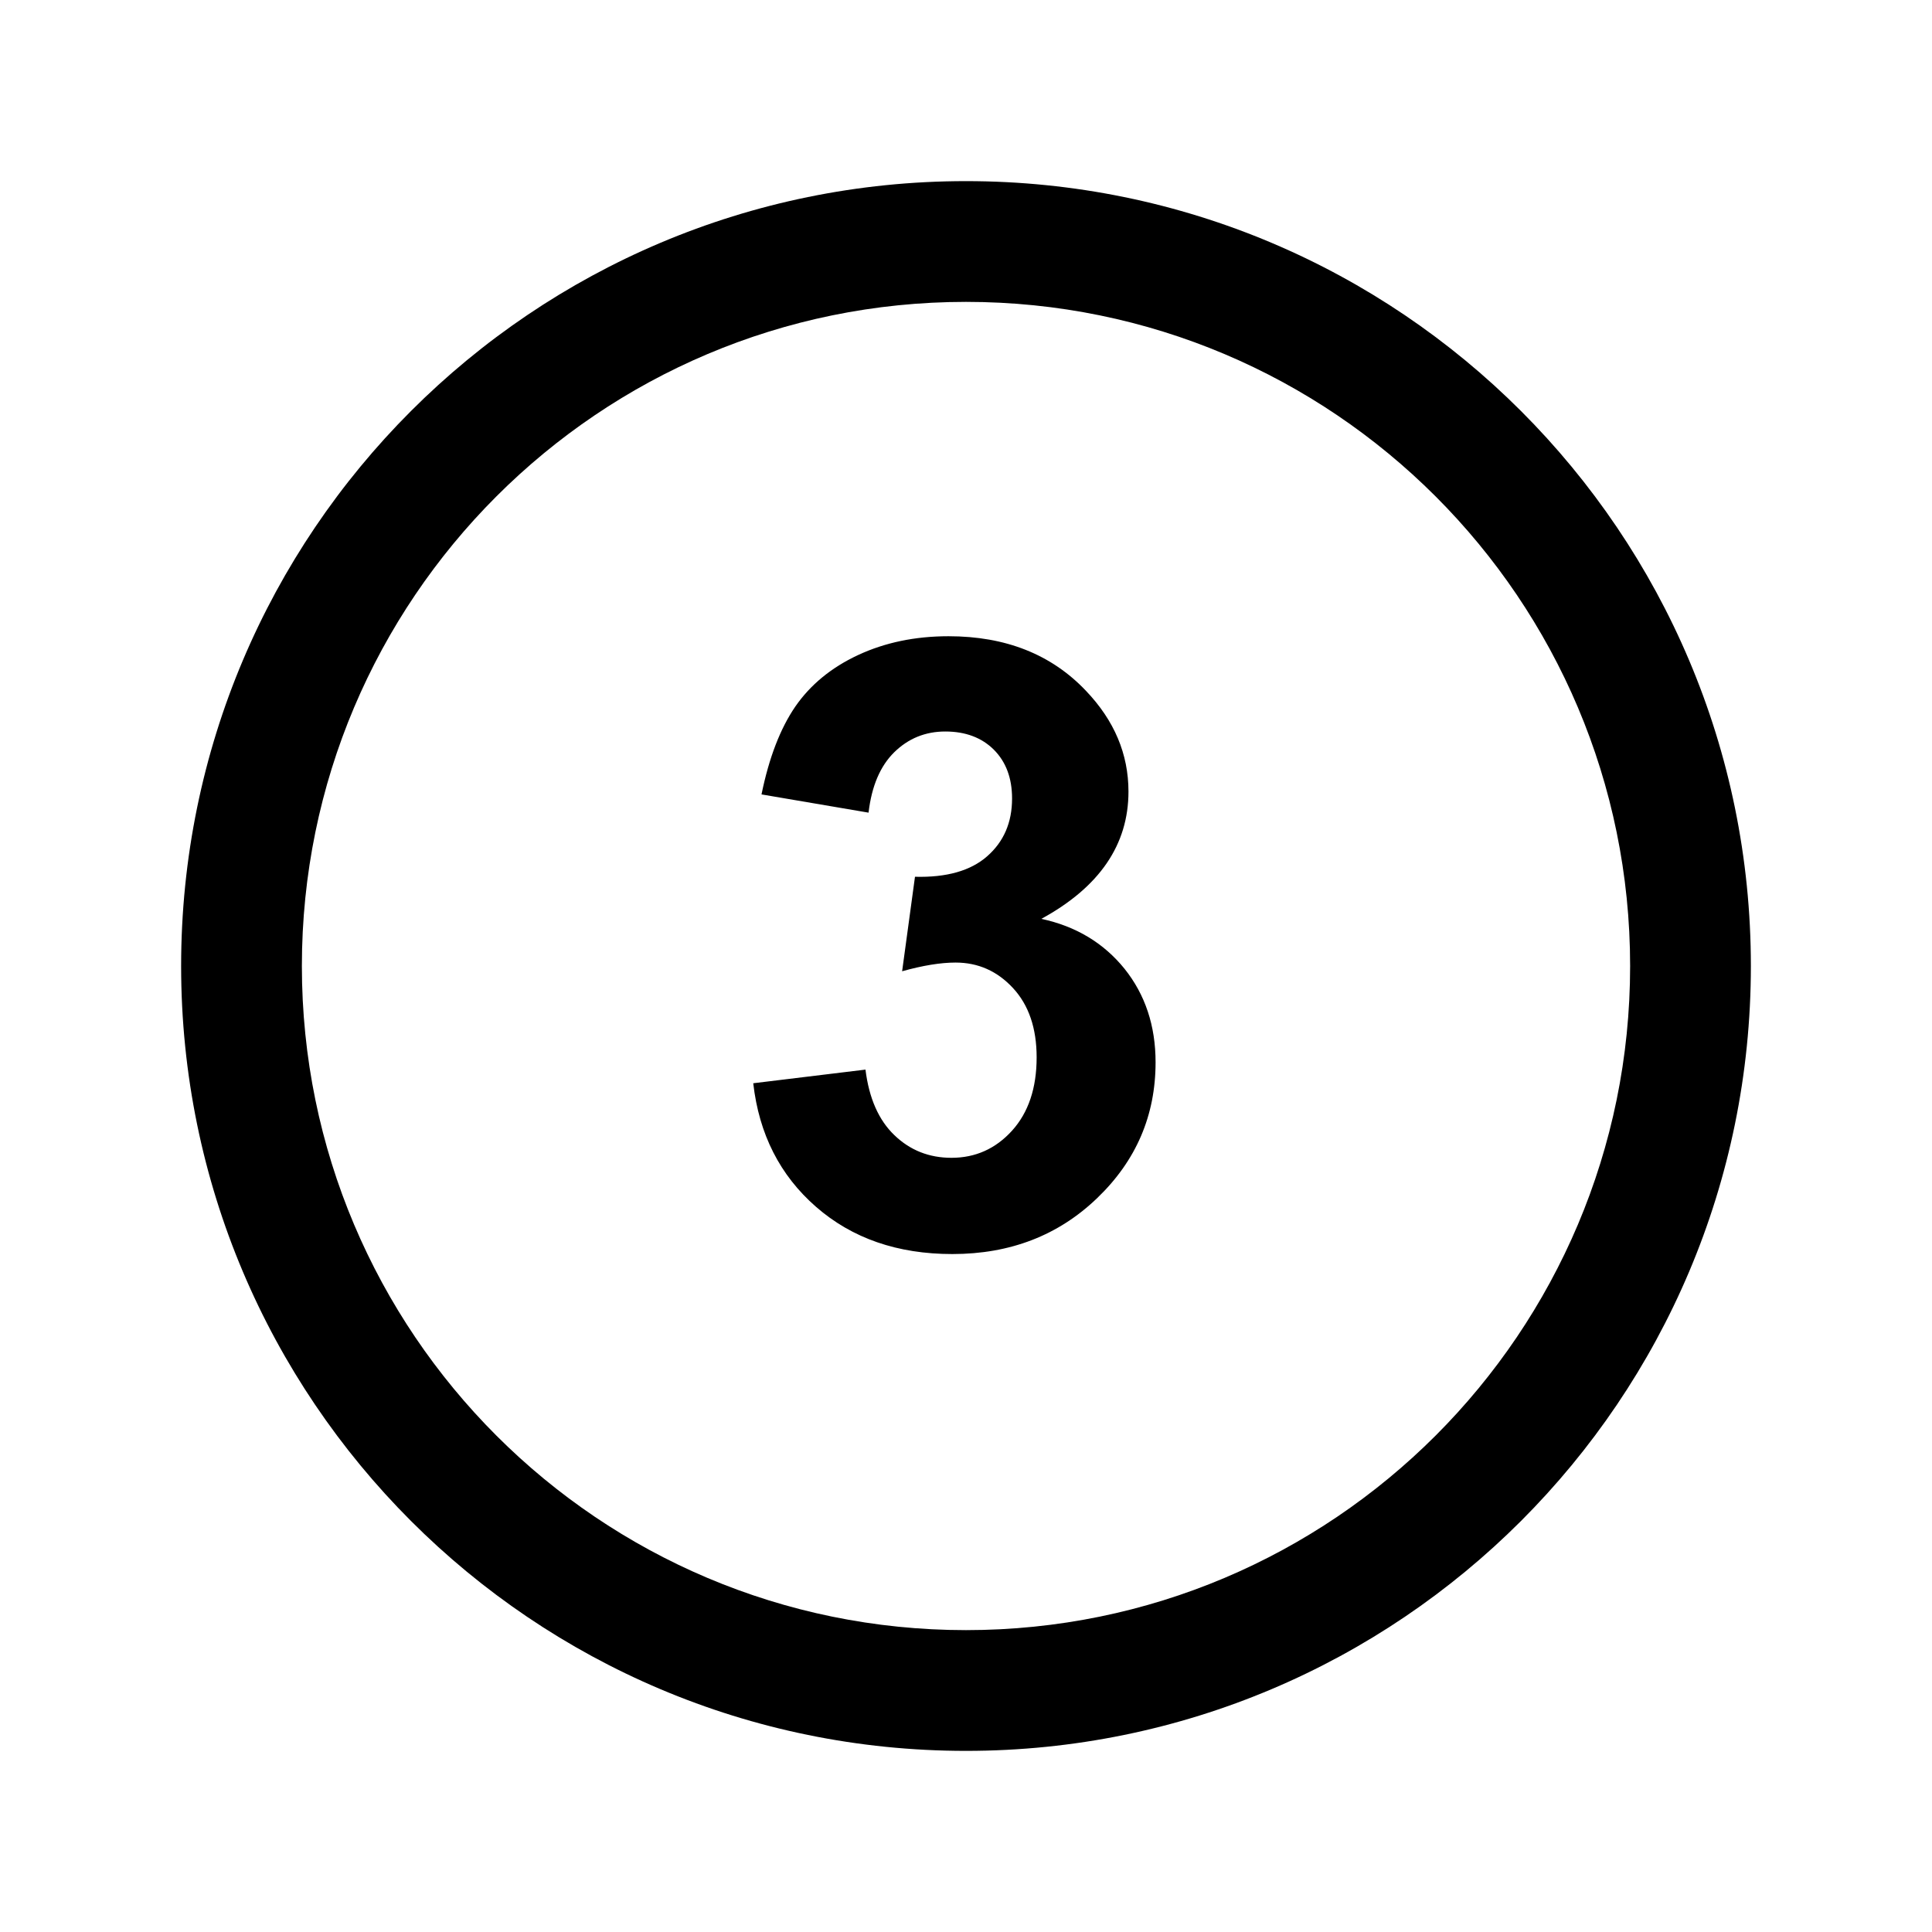 <!-- Generated by IcoMoon.io -->
<svg version="1.1" xmlns="http://www.w3.org/2000/svg" width="1024" height="1024" viewBox="0 0 1024 1024">
<title></title>
<g id="icomoon-ignore">
</g>
<path d="M512 96c-229.76 0-416 186.24-416 416s186.24 416 416 416 416-186.24 416-416-186.24-416-416-416zM512 864c-194.4 0-352-157.6-352-352s157.6-352 352-352 352 157.6 352 352-157.6 352-352 352zM551.936 487.008c30.816-16.8 46.176-39.296 46.176-67.456 0-19.872-7.488-37.664-22.56-53.44-18.272-19.264-42.56-28.896-72.8-28.896-17.696 0-33.664 3.328-47.904 9.952s-25.344 15.776-33.344 27.36c-7.936 11.584-13.92 27.104-17.888 46.528l56.736 9.664c1.632-14.048 6.176-24.704 13.632-32.032 7.488-7.328 16.512-10.976 27.040-10.976 10.688 0 19.296 3.232 25.728 9.632 6.432 6.432 9.664 15.072 9.664 25.888 0 12.736-4.416 22.912-13.216 30.624-8.736 7.68-21.536 11.296-38.24 10.848l-6.816 50.080c11.008-3.072 20.416-4.608 28.32-4.608 11.968 0 22.112 4.512 30.464 13.536s12.512 21.28 12.512 36.704c0 16.288-4.352 29.248-13.024 38.848-8.704 9.6-19.424 14.4-32.128 14.4-11.84 0-21.952-4-30.24-12-8.352-8-13.44-19.584-15.328-34.752l-59.488 7.232c3.072 26.976 14.144 48.8 33.28 65.504s43.2 25.024 72.256 25.024c30.624 0 56.256-9.888 76.832-29.728 20.608-19.808 30.88-43.776 30.88-71.904 0-19.36-5.504-35.904-16.48-49.6-11.072-13.664-25.728-22.496-44.064-26.432z"></path>
</svg>
